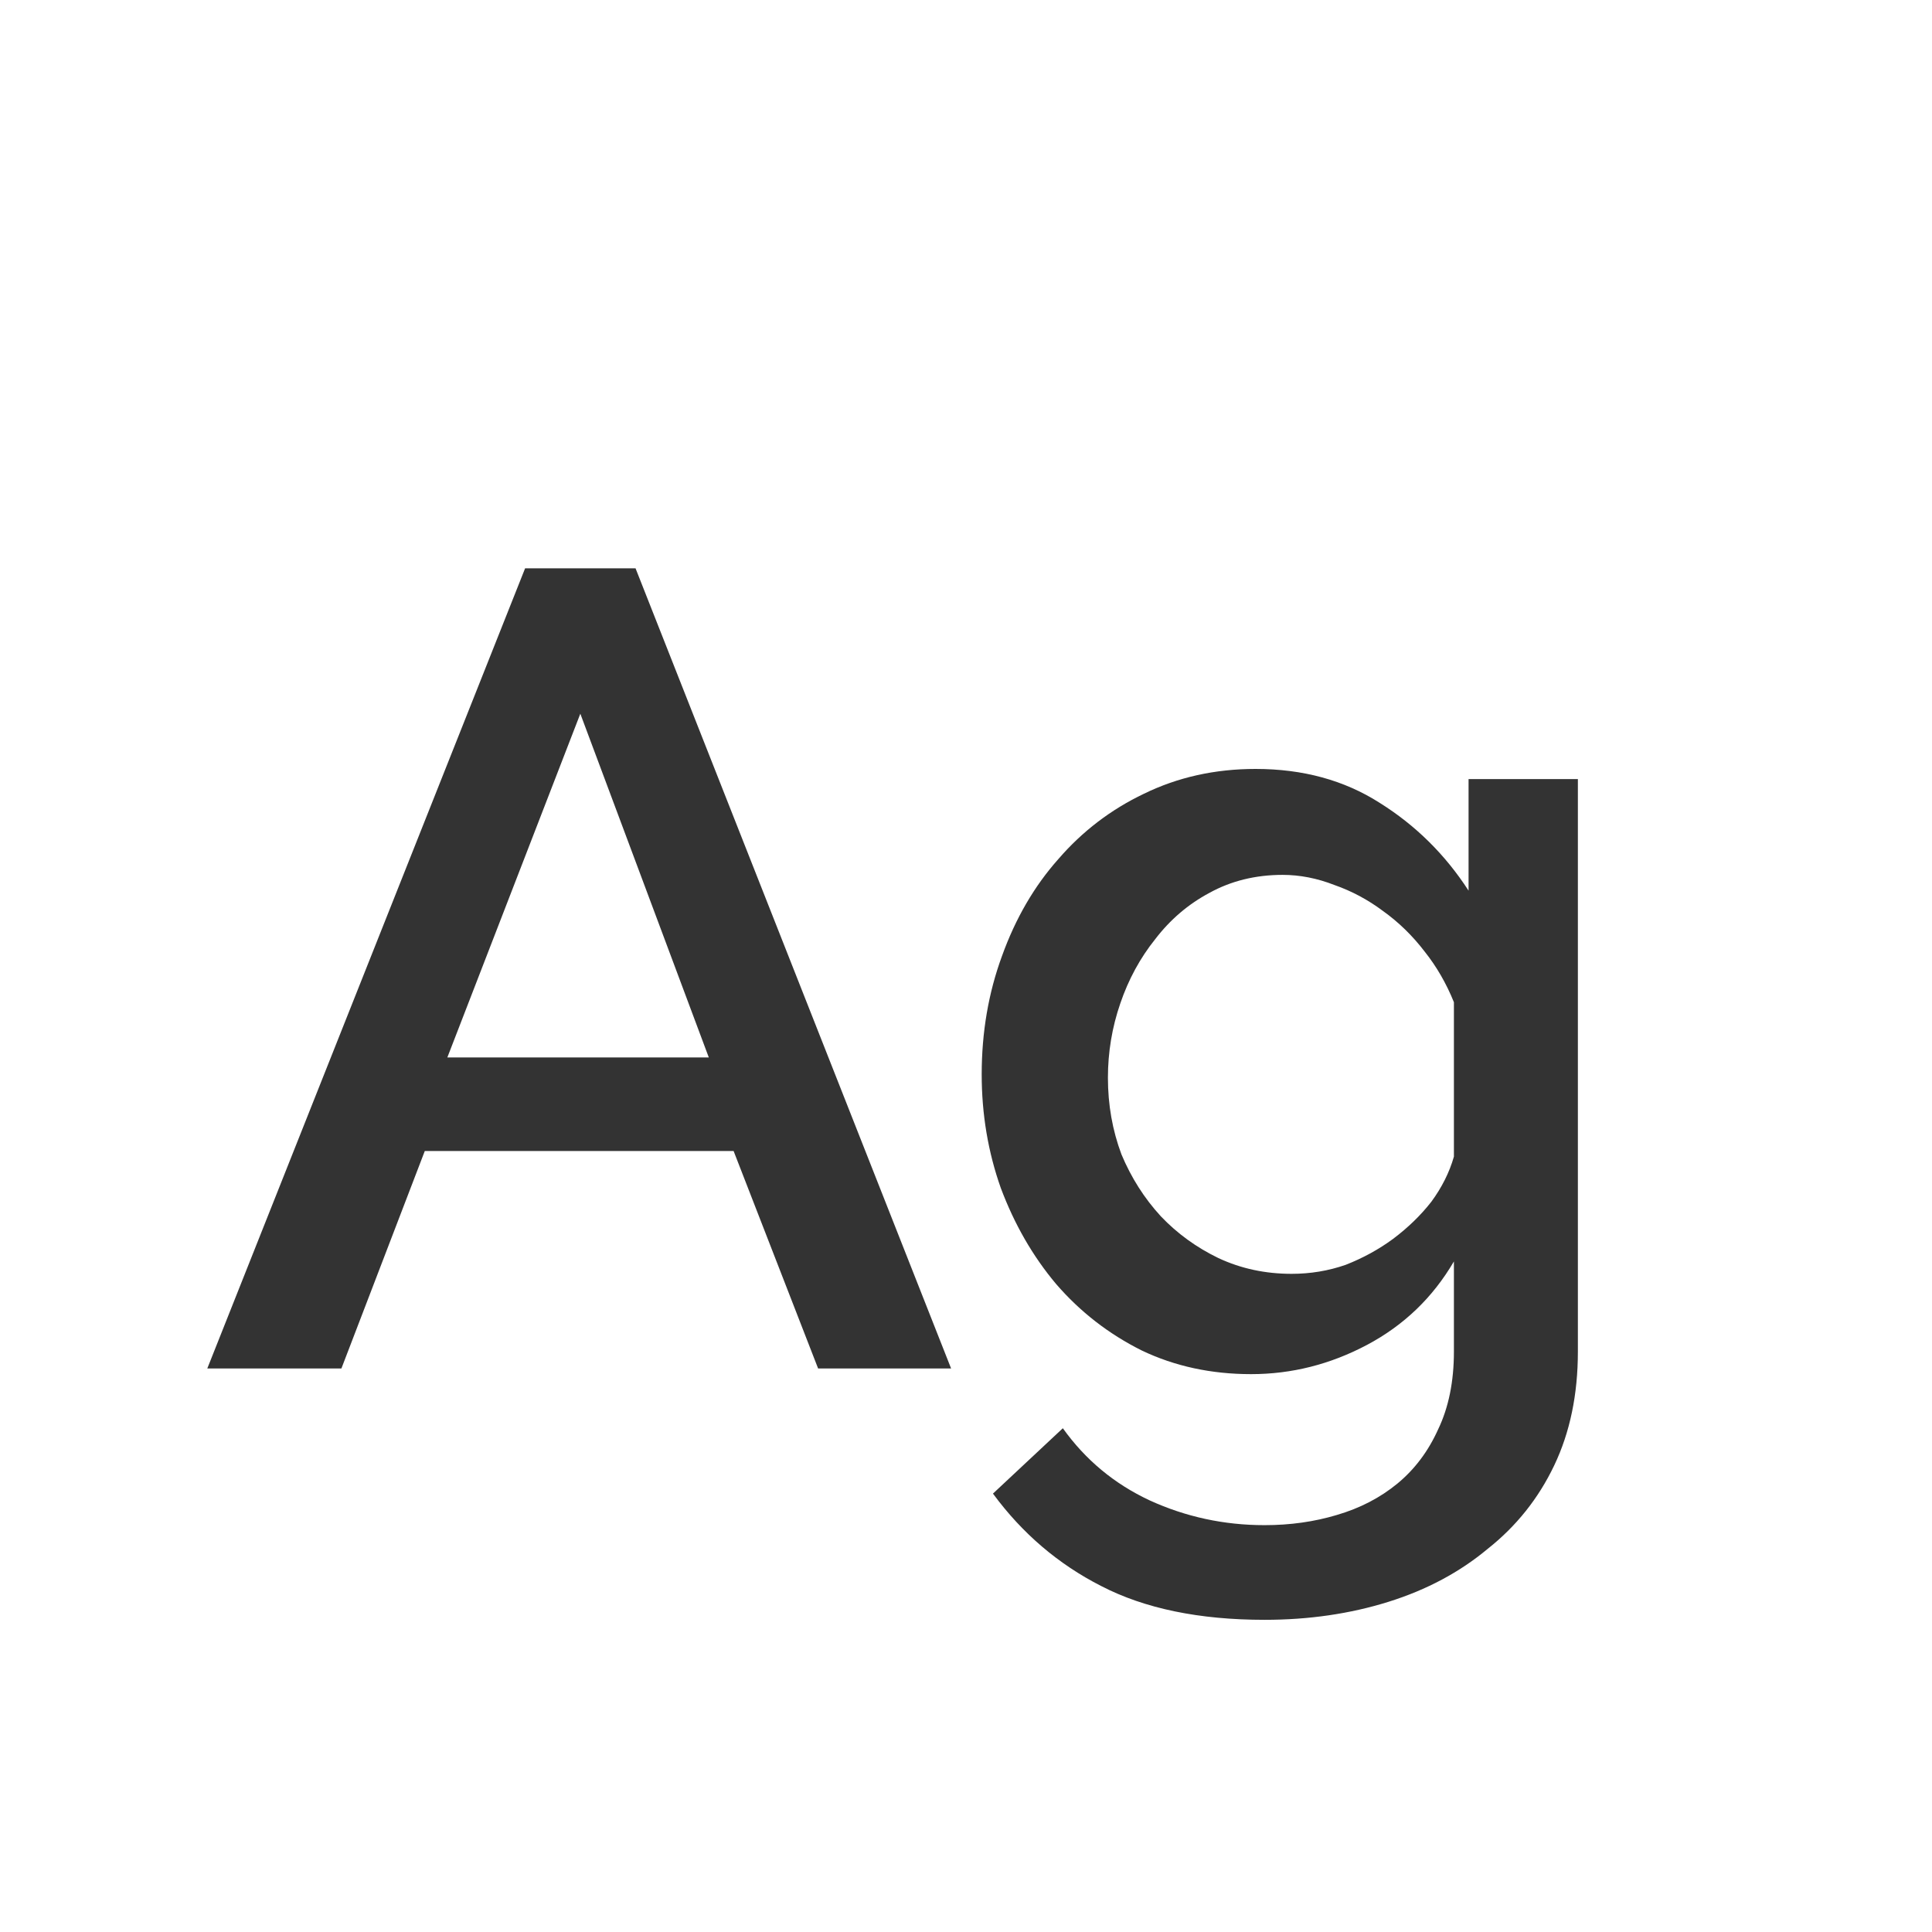 <svg width="24" height="24" viewBox="0 0 24 24" fill="none" xmlns="http://www.w3.org/2000/svg">
<path d="M6.523 7.06H7.895L11.815 17H10.163L9.113 14.298H5.277L4.241 17H2.575L6.523 7.06ZM8.805 13.136L7.209 8.866L5.557 13.136H8.805ZM15.541 17.07C15.046 17.07 14.593 16.972 14.183 16.776C13.772 16.571 13.417 16.295 13.119 15.95C12.829 15.605 12.601 15.208 12.433 14.76C12.274 14.312 12.195 13.841 12.195 13.346C12.195 12.823 12.279 12.333 12.447 11.876C12.615 11.409 12.848 11.008 13.147 10.672C13.445 10.327 13.8 10.056 14.211 9.86C14.631 9.655 15.093 9.552 15.597 9.552C16.185 9.552 16.698 9.692 17.137 9.972C17.585 10.252 17.953 10.616 18.243 11.064V9.678H19.601V16.79C19.601 17.322 19.503 17.793 19.307 18.204C19.111 18.615 18.835 18.96 18.481 19.24C18.135 19.529 17.725 19.749 17.249 19.898C16.773 20.047 16.259 20.122 15.709 20.122C14.897 20.122 14.22 19.982 13.679 19.702C13.147 19.431 12.699 19.049 12.335 18.554L13.203 17.742C13.483 18.134 13.842 18.433 14.281 18.638C14.729 18.843 15.205 18.946 15.709 18.946C16.026 18.946 16.325 18.904 16.605 18.82C16.894 18.736 17.146 18.605 17.361 18.428C17.575 18.251 17.743 18.027 17.865 17.756C17.995 17.485 18.061 17.163 18.061 16.79V15.67C17.799 16.118 17.44 16.463 16.983 16.706C16.525 16.949 16.045 17.07 15.541 17.07ZM16.045 15.824C16.278 15.824 16.502 15.787 16.717 15.712C16.931 15.628 17.127 15.521 17.305 15.39C17.491 15.25 17.65 15.096 17.781 14.928C17.911 14.751 18.005 14.564 18.061 14.368V12.45C17.967 12.217 17.846 12.007 17.697 11.82C17.547 11.624 17.375 11.456 17.179 11.316C16.992 11.176 16.791 11.069 16.577 10.994C16.362 10.91 16.147 10.868 15.933 10.868C15.597 10.868 15.293 10.943 15.023 11.092C14.761 11.232 14.537 11.423 14.351 11.666C14.164 11.899 14.019 12.165 13.917 12.464C13.814 12.763 13.763 13.071 13.763 13.388C13.763 13.724 13.819 14.041 13.931 14.34C14.052 14.629 14.215 14.886 14.421 15.11C14.626 15.325 14.864 15.497 15.135 15.628C15.415 15.759 15.718 15.824 16.045 15.824Z" fill="#333333"/>
</svg>
